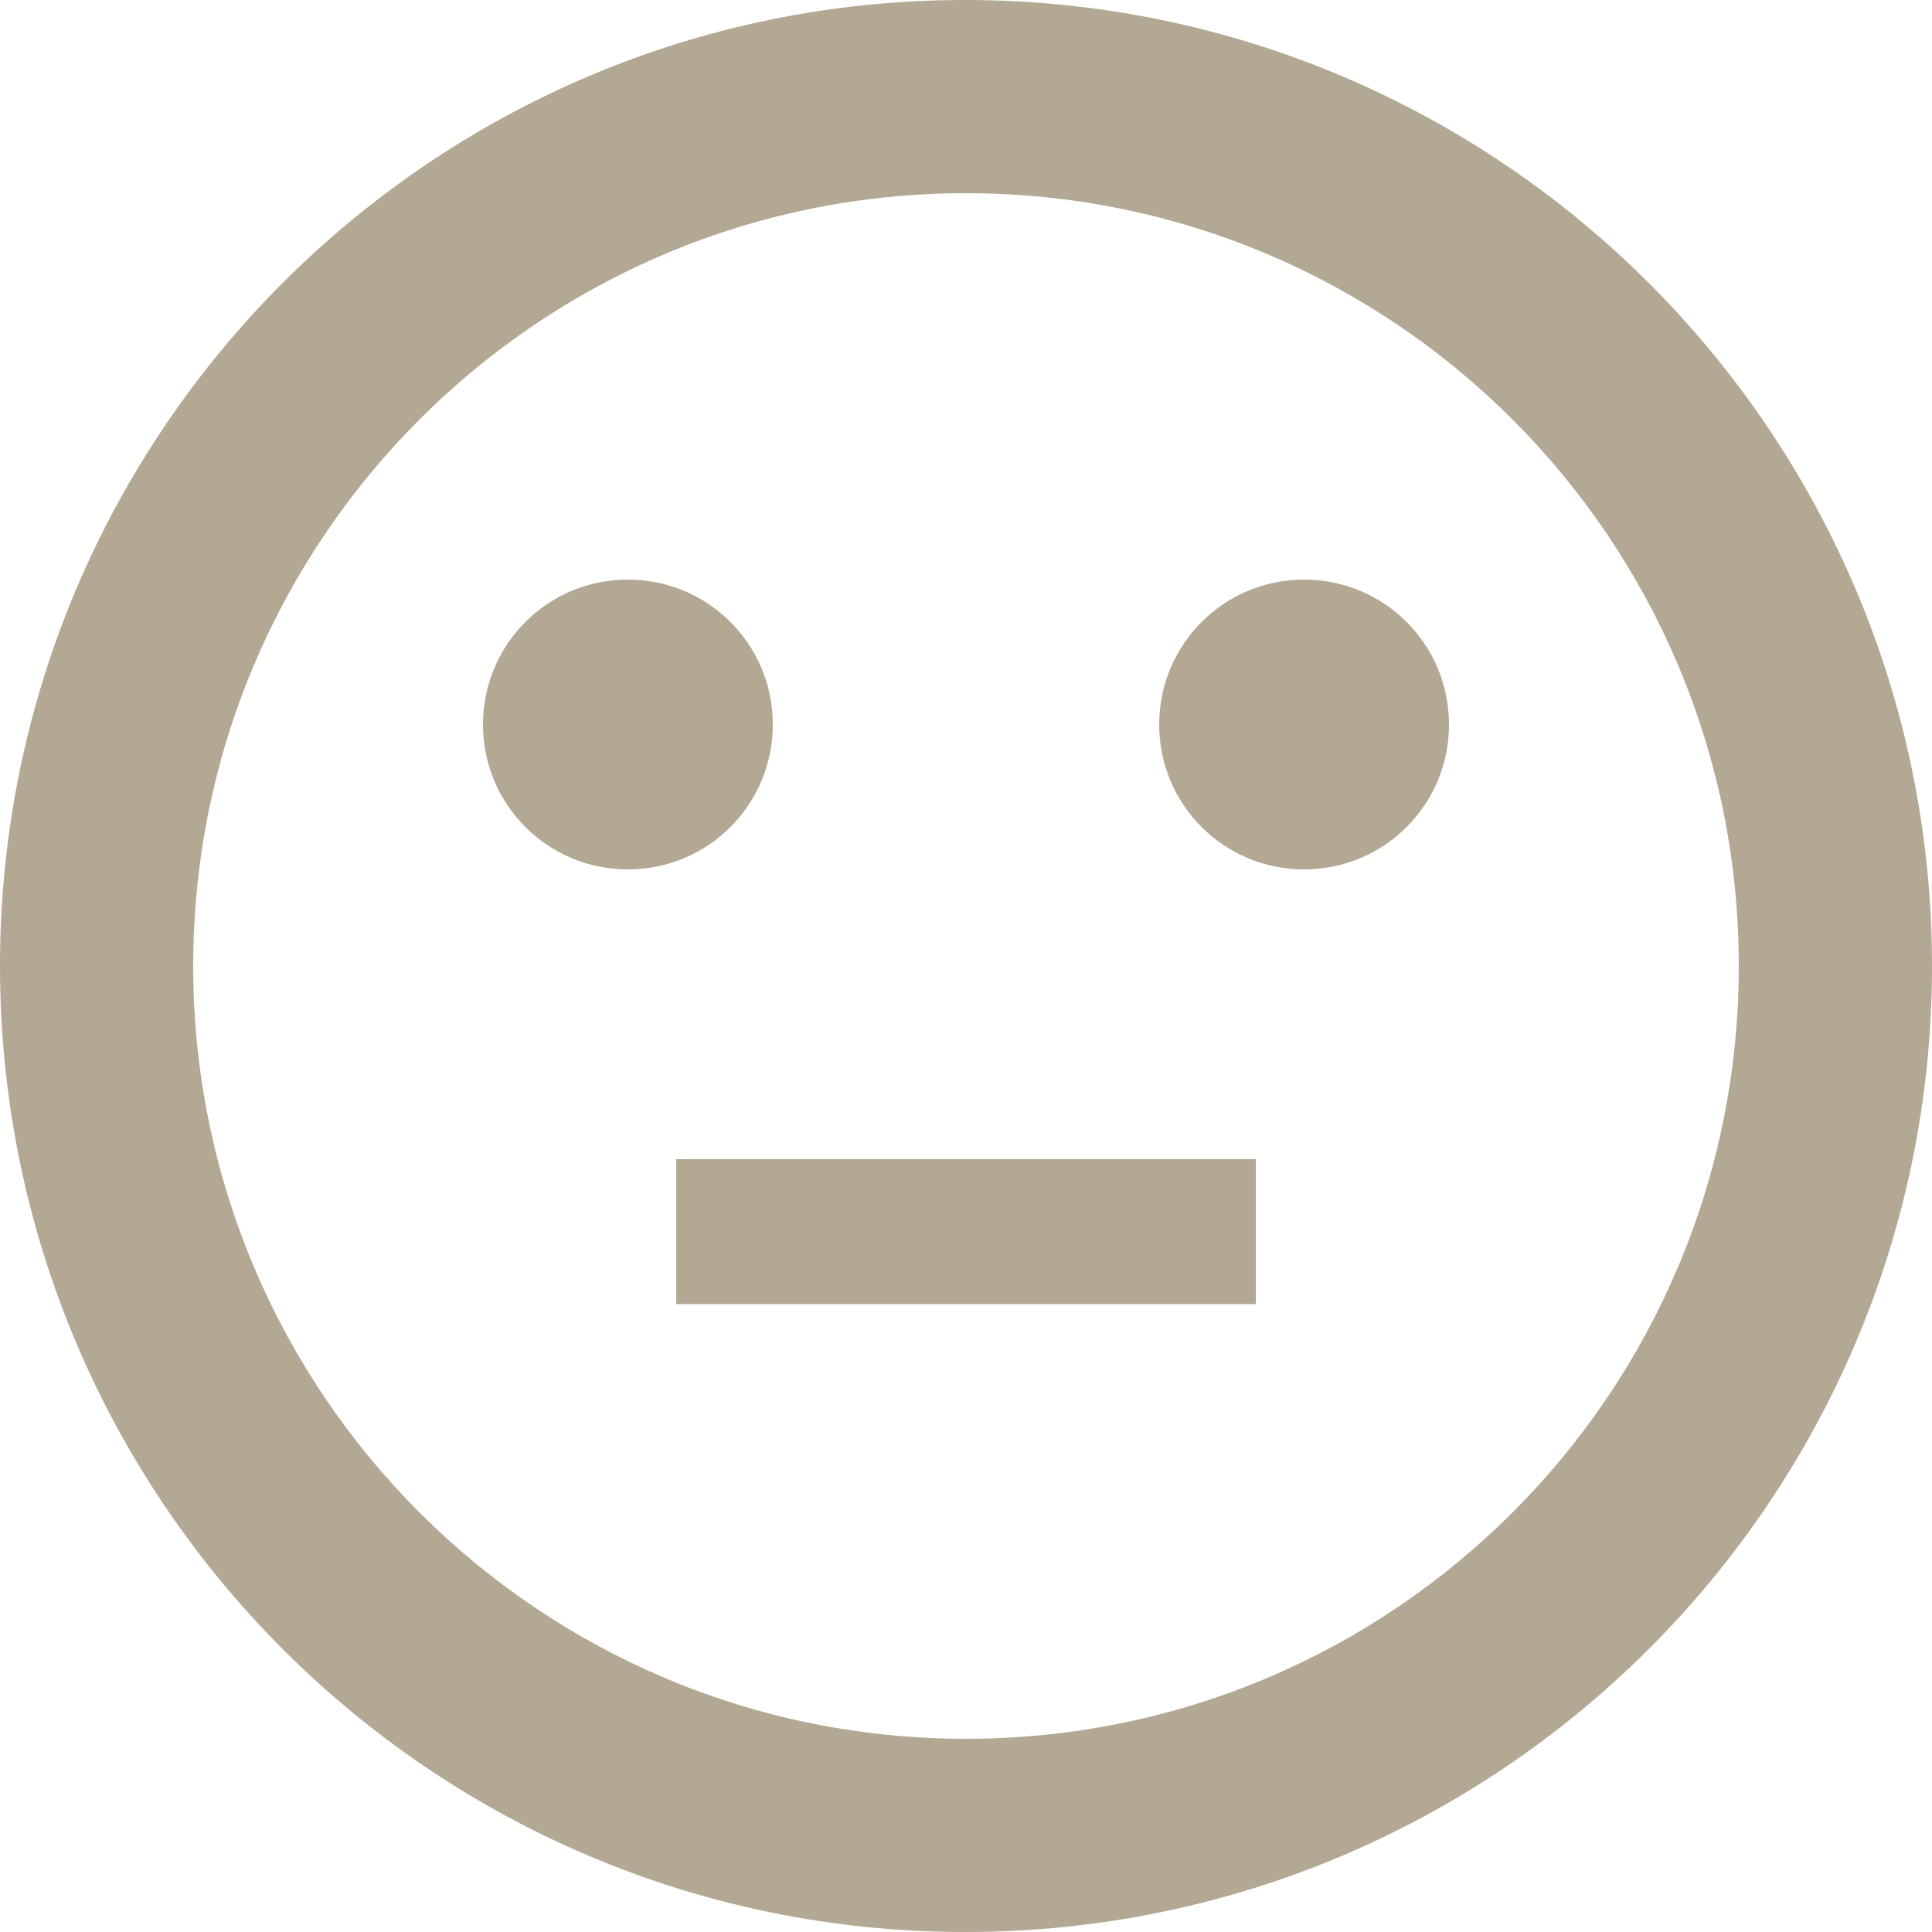<?xml version="1.0"?>
<svg xmlns="http://www.w3.org/2000/svg" xmlns:xlink="http://www.w3.org/1999/xlink" version="1.1" id="Capa_1" x="0px" y="0px" viewBox="0 0 426.667 426.667" style="enable-background:new 0 0 426.667 426.667;" xml:space="preserve" width="512px" height="512px"><g><g>
	<g>
		<g>
			<path d="M213.12,0C95.36,0,0,95.573,0,213.333s95.36,213.333,213.12,213.333c117.973,0,213.547-95.573,213.547-213.333     S331.093,0,213.12,0z M213.333,384c-94.293,0-170.667-76.373-170.667-170.667S119.04,42.667,213.333,42.667     S384,119.04,384,213.333S307.627,384,213.333,384z" data-original="#000000" class="active-path" data-old_color="#000000" fill="#B2A893"/>
			<rect x="149.333" y="256" width="128" height="32" data-original="#000000" class="active-path" data-old_color="#000000" fill="#B2A893"/>
			<path d="M170.667,160c0-17.707-14.293-32-32-32s-32,14.293-32,32s14.293,32,32,32S170.667,177.707,170.667,160z" data-original="#000000" class="active-path" data-old_color="#000000" fill="#B2A893"/>
			<path d="M288,128c-17.707,0-32,14.293-32,32s14.293,32,32,32s32-14.293,32-32S305.707,128,288,128z" data-original="#000000" class="active-path" data-old_color="#000000" fill="#B2A893"/>
		</g>
	</g>
</g></g> </svg>
